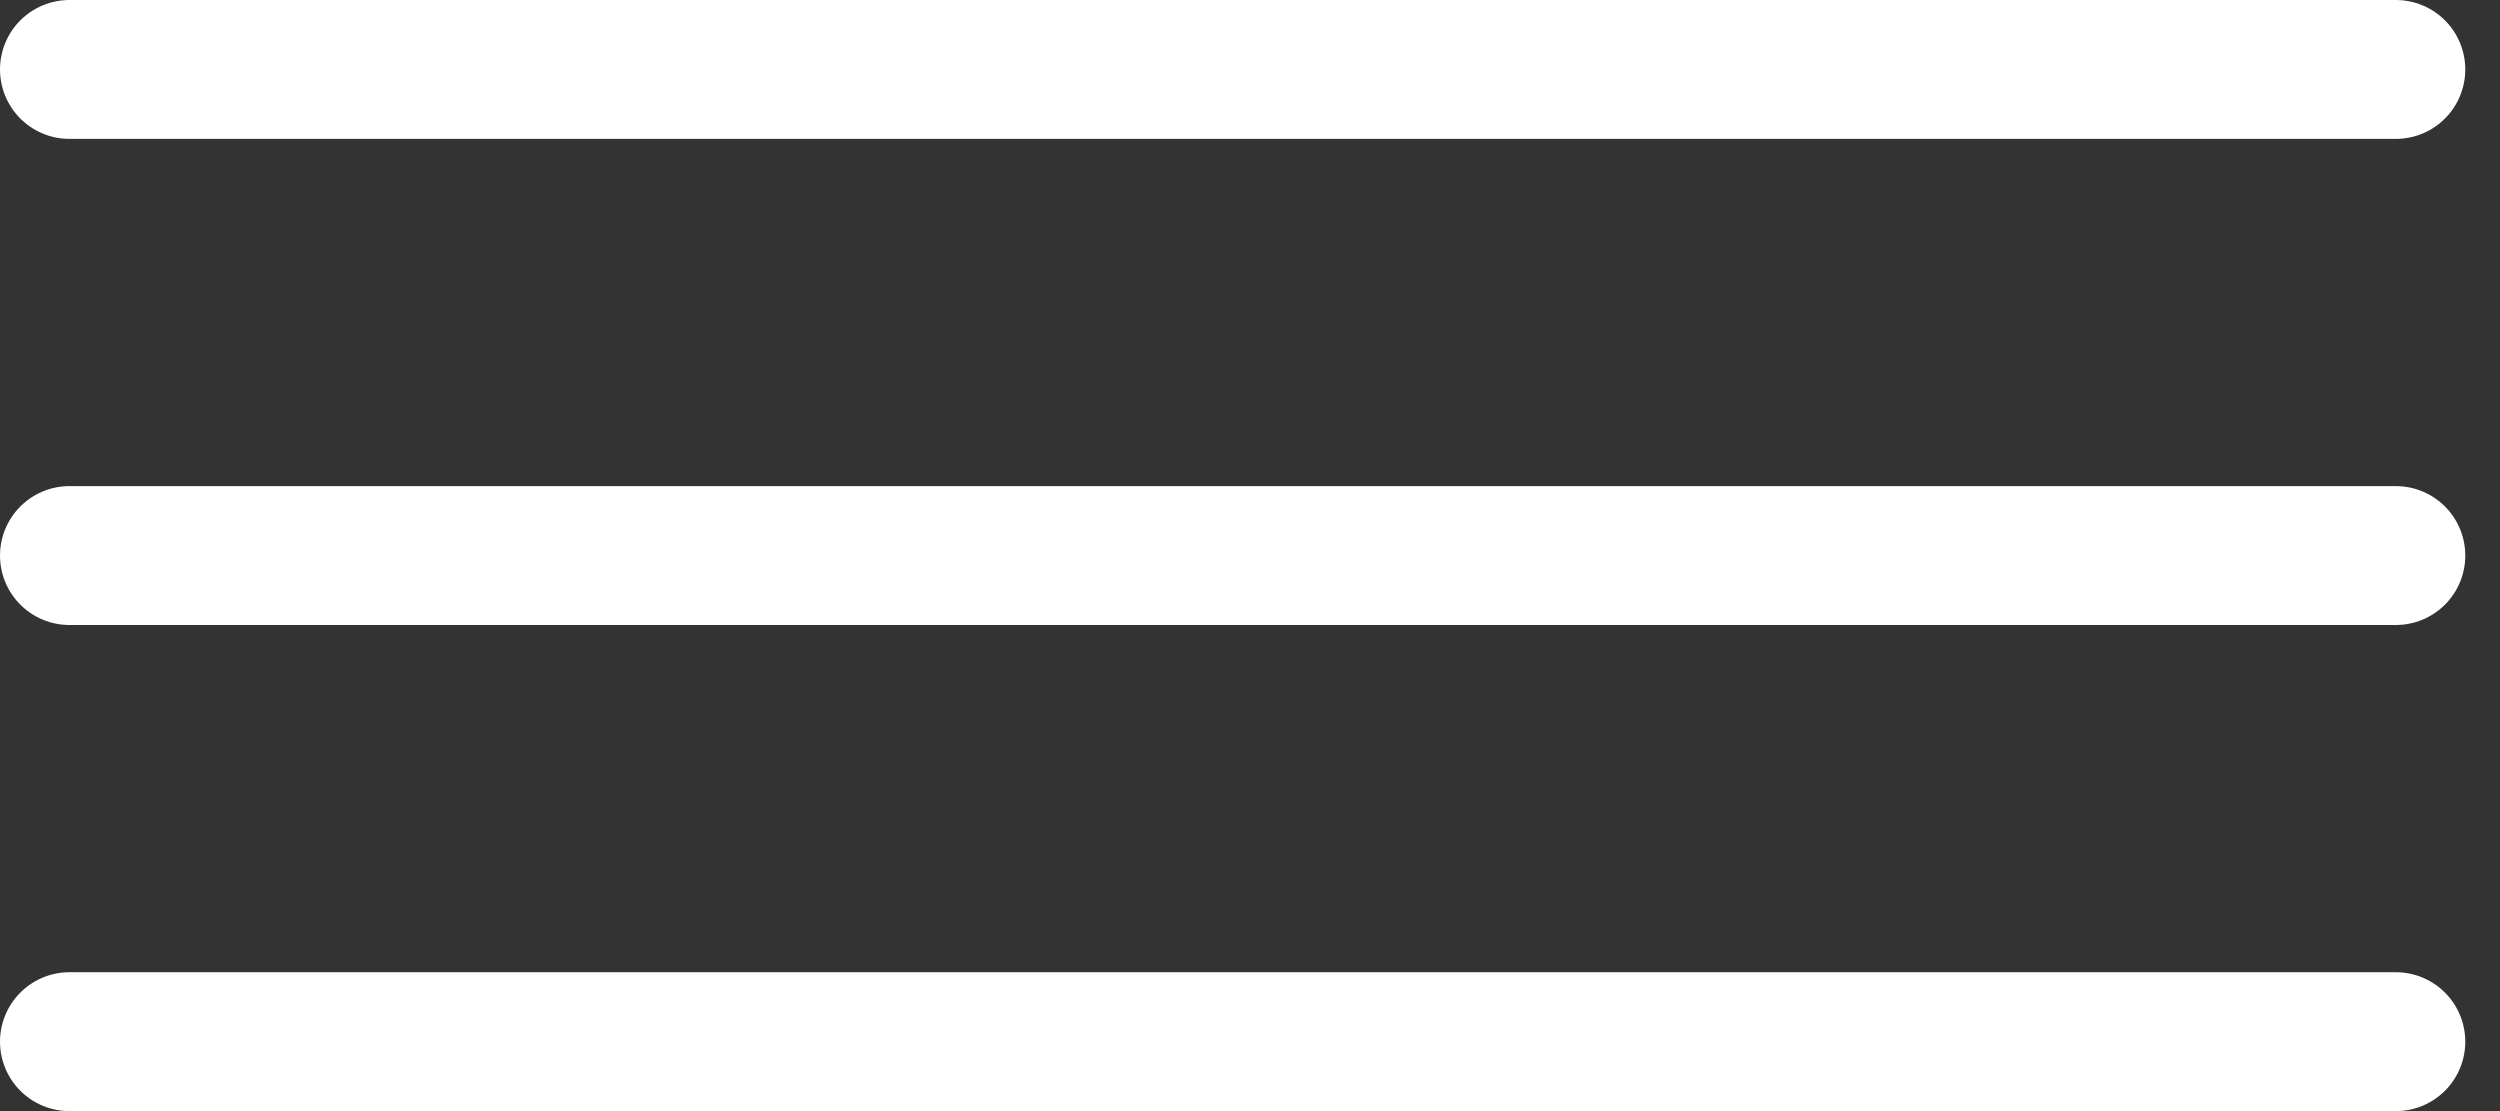 <svg width="36" height="16" viewBox="0 0 36 16" fill="none" xmlns="http://www.w3.org/2000/svg">
<rect x="0" y="0" width="36" height="16" fill="#333333" stroke="none"/>
<path d="M1 1H34.5" stroke="white" stroke-width="2" stroke-linecap="round"/>
<path d="M1 8H34.5" stroke="white" stroke-width="2" stroke-linecap="round"/>
<path d="M1 15H34.5" stroke="white" stroke-width="2" stroke-linecap="round"/>
</svg>
